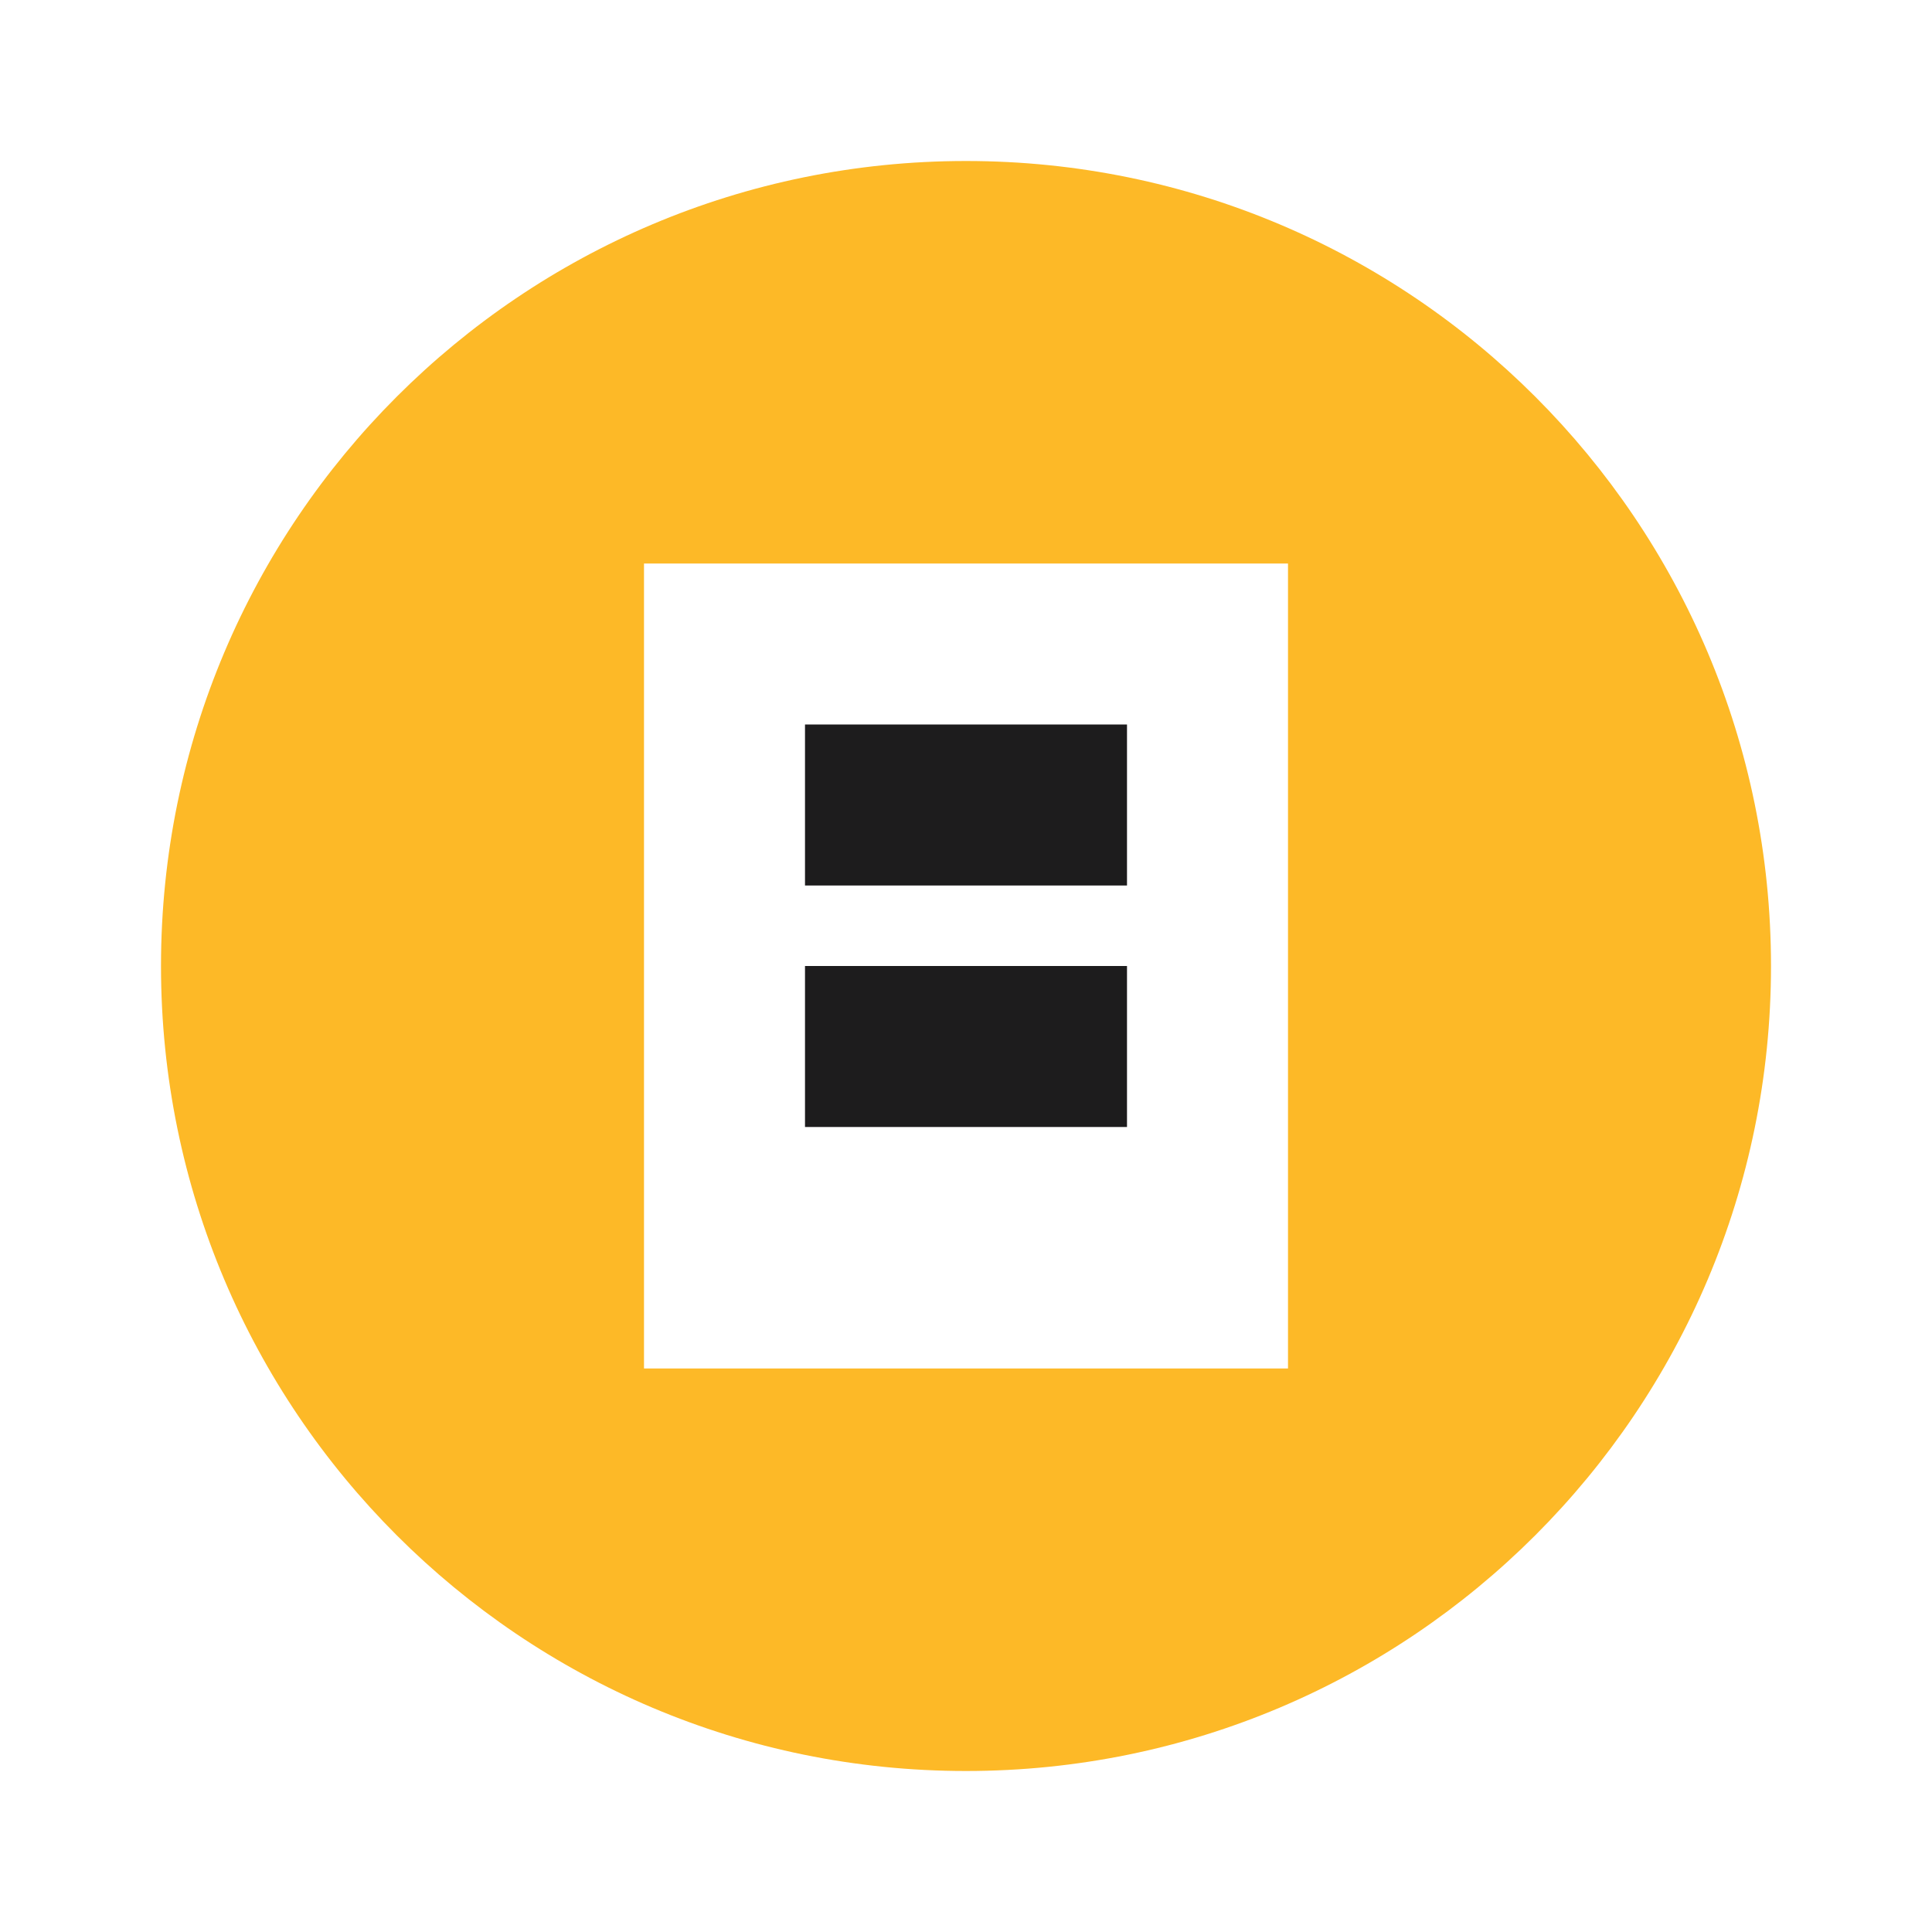 <svg width="48" height="48" viewBox="0 0 48 48" fill="none" xmlns="http://www.w3.org/2000/svg">
<path d="M24,4C12.95,4 4,12.95 4,24C4,35.05 12.95,44 24,44C35.05,44 44,35.05 44,24C44,12.95 35.05,4 24,4ZM32,34H16V14H32V34Z" fill="#FDB927"/>
<path d="M28 18H20V22H28V18Z" fill="#1D1C1D"/>
<path d="M28 24H20V28H28V24Z" fill="#1D1C1D"/>
</svg>

